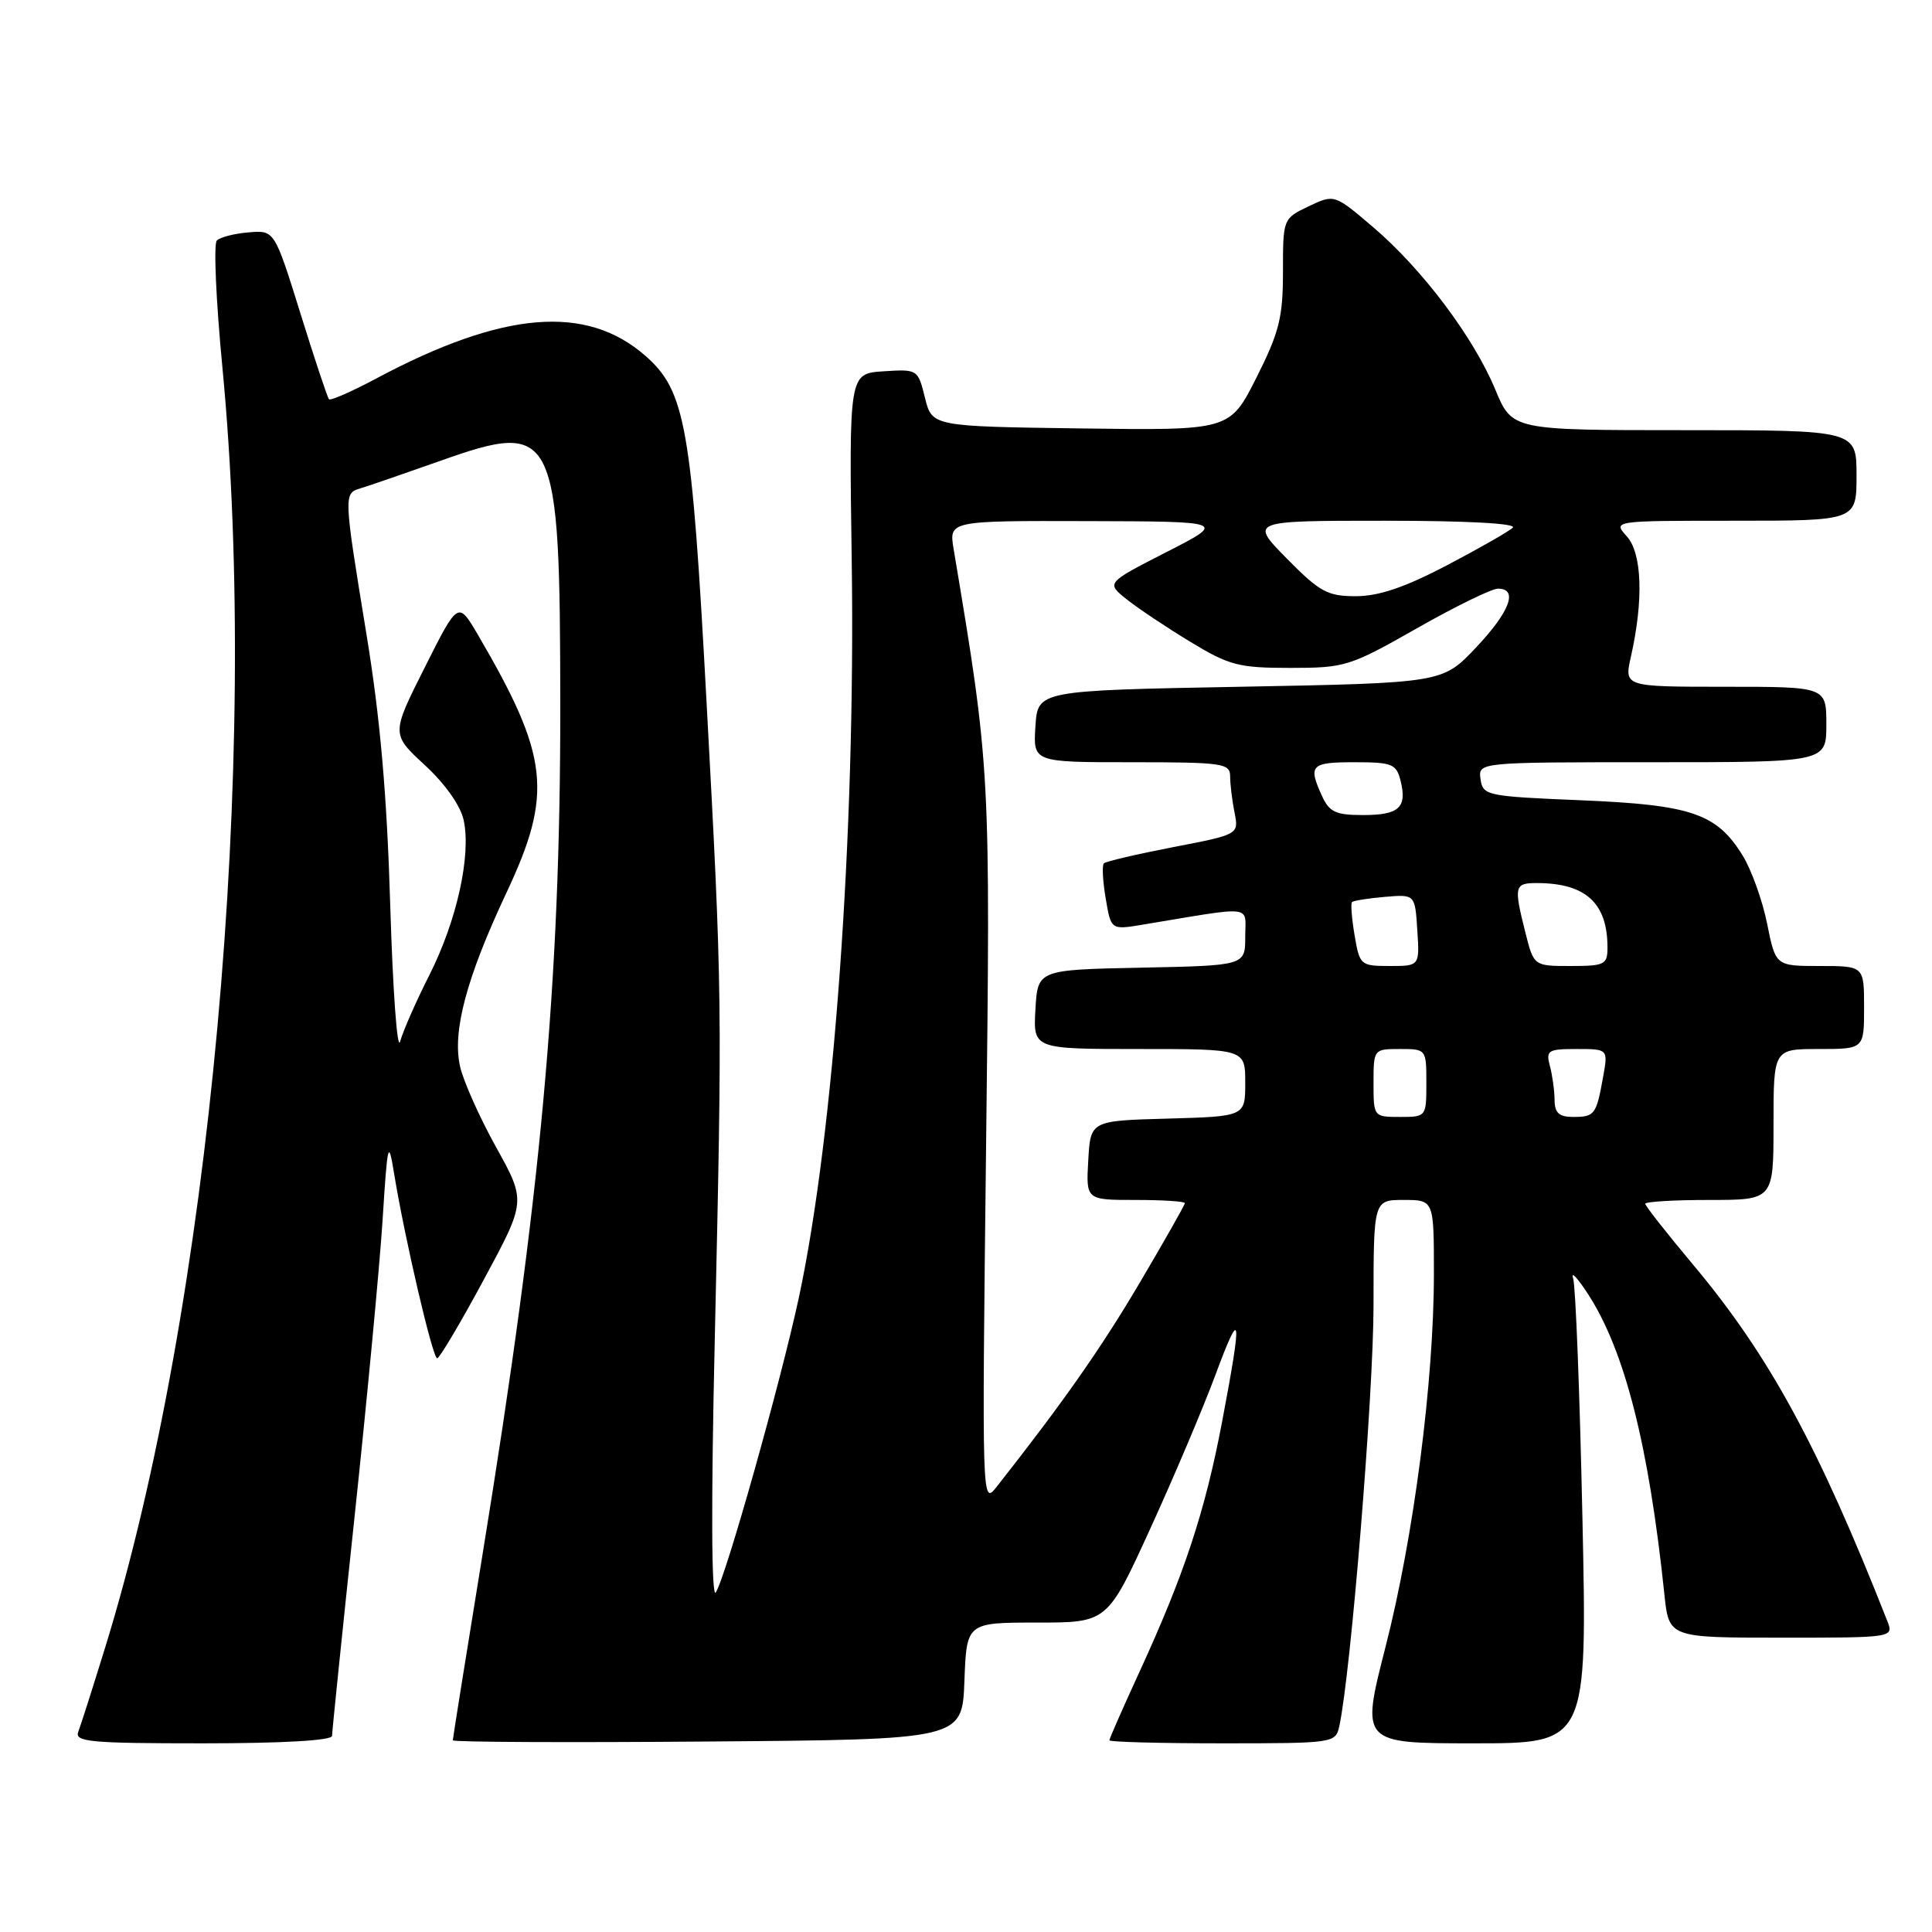<?xml version="1.0" encoding="UTF-8" standalone="no"?>
<!DOCTYPE svg PUBLIC "-//W3C//DTD SVG 1.1//EN" "http://www.w3.org/Graphics/SVG/1.1/DTD/svg11.dtd" >
<svg xmlns="http://www.w3.org/2000/svg" xmlns:xlink="http://www.w3.org/1999/xlink" version="1.1" viewBox="0 0 256 256">
 <g >
 <path fill="currentColor"
d=" M 44.00 230.01 C 44.00 229.47 45.34 216.41 46.98 200.99 C 48.62 185.57 50.29 167.90 50.69 161.73 C 51.35 151.31 51.46 150.86 52.22 155.50 C 53.62 164.07 57.33 180.00 57.93 179.98 C 58.24 179.97 61.02 175.29 64.10 169.57 C 69.71 159.17 69.71 159.17 65.73 152.00 C 63.54 148.05 61.39 143.24 60.96 141.31 C 59.91 136.68 61.81 129.57 67.08 118.35 C 73.31 105.12 72.77 100.26 63.30 84.07 C 60.70 79.64 60.70 79.64 56.27 88.46 C 51.84 97.27 51.84 97.27 56.30 101.39 C 58.98 103.86 61.03 106.76 61.44 108.68 C 62.45 113.35 60.53 122.00 56.90 129.19 C 55.14 132.66 53.40 136.62 53.02 138.00 C 52.64 139.38 52.05 131.28 51.71 120.00 C 51.27 105.29 50.38 95.12 48.55 84.00 C 45.53 65.52 45.52 65.38 47.75 64.71 C 48.71 64.43 53.52 62.77 58.44 61.03 C 73.61 55.66 74.21 56.91 74.24 93.50 C 74.26 130.30 71.70 158.24 63.96 205.84 C 61.78 219.22 60.00 230.37 60.00 230.60 C 60.00 230.84 75.19 230.91 93.75 230.76 C 127.50 230.50 127.50 230.50 127.79 222.75 C 128.08 215.00 128.08 215.00 137.41 215.00 C 146.73 215.00 146.73 215.00 152.41 202.57 C 155.54 195.73 159.40 186.61 161.00 182.32 C 164.48 172.94 164.65 174.04 161.94 188.36 C 159.67 200.32 156.93 208.60 150.95 221.61 C 148.78 226.33 147.00 230.38 147.00 230.60 C 147.00 230.82 153.74 231.00 161.98 231.00 C 176.70 231.00 176.97 230.96 177.46 228.75 C 178.99 221.75 182.00 184.79 182.00 172.91 C 182.00 159.00 182.00 159.00 186.00 159.00 C 190.00 159.00 190.00 159.00 190.00 168.75 C 190.00 183.01 187.33 203.62 183.59 218.22 C 180.32 231.00 180.32 231.00 195.32 231.00 C 210.32 231.00 210.32 231.00 209.68 201.14 C 209.33 184.72 208.78 170.43 208.45 169.39 C 208.12 168.35 209.01 169.30 210.44 171.50 C 215.29 178.99 218.47 191.50 220.54 211.25 C 221.14 217.00 221.14 217.00 236.05 217.00 C 250.95 217.00 250.95 217.00 250.06 214.75 C 240.92 191.54 234.40 179.58 224.38 167.62 C 220.87 163.43 218.00 159.78 218.00 159.50 C 218.00 159.23 221.82 159.00 226.50 159.00 C 235.00 159.00 235.00 159.00 235.00 149.00 C 235.00 139.00 235.00 139.00 241.00 139.00 C 247.00 139.00 247.00 139.00 247.00 133.50 C 247.00 128.00 247.00 128.00 241.14 128.00 C 235.28 128.00 235.28 128.00 234.15 122.38 C 233.53 119.30 232.07 115.24 230.91 113.36 C 227.47 107.79 224.14 106.65 209.50 106.04 C 196.97 105.52 196.49 105.42 196.18 103.25 C 195.86 101.00 195.86 101.00 218.93 101.00 C 242.00 101.00 242.00 101.00 242.00 96.00 C 242.00 91.00 242.00 91.00 228.61 91.00 C 215.21 91.00 215.21 91.00 216.10 87.03 C 217.80 79.50 217.58 73.30 215.56 71.07 C 213.69 69.00 213.69 69.00 229.85 69.00 C 246.00 69.00 246.00 69.00 246.00 63.00 C 246.00 57.00 246.00 57.00 223.18 57.00 C 200.37 57.00 200.37 57.00 198.14 51.63 C 195.27 44.71 188.47 35.66 181.96 30.11 C 176.81 25.72 176.81 25.72 173.40 27.34 C 170.01 28.96 170.00 28.98 170.00 36.01 C 170.00 42.07 169.51 44.02 166.48 50.05 C 162.95 57.04 162.95 57.04 143.23 56.77 C 123.50 56.50 123.50 56.50 122.56 52.70 C 121.63 48.93 121.59 48.91 117.06 49.20 C 112.50 49.50 112.50 49.50 112.86 74.50 C 113.37 110.47 110.50 150.29 105.84 172.00 C 103.43 183.17 96.21 208.84 94.85 211.00 C 94.27 211.94 94.21 199.38 94.71 177.50 C 95.72 132.66 95.71 131.59 93.62 93.00 C 91.65 56.44 90.83 51.81 85.52 47.15 C 77.69 40.28 66.66 41.20 49.90 50.13 C 46.64 51.87 43.80 53.12 43.59 52.90 C 43.39 52.68 41.68 47.55 39.80 41.50 C 36.37 30.50 36.37 30.50 32.95 30.79 C 31.07 30.94 29.17 31.43 28.73 31.87 C 28.29 32.31 28.62 39.83 29.46 48.58 C 34.48 100.80 27.87 173.14 13.96 218.22 C 12.31 223.56 10.70 228.63 10.37 229.47 C 9.86 230.81 11.94 231.00 26.89 231.00 C 37.50 231.00 44.00 230.62 44.00 230.01 Z  M 130.66 152.00 C 131.25 102.06 131.24 101.91 126.36 72.75 C 125.74 69.00 125.74 69.00 144.12 69.05 C 162.50 69.10 162.50 69.10 154.53 73.17 C 146.57 77.24 146.57 77.24 149.29 79.41 C 150.79 80.61 154.58 83.14 157.72 85.04 C 162.89 88.18 164.13 88.50 170.97 88.50 C 178.24 88.50 178.86 88.30 187.75 83.25 C 192.83 80.36 197.66 78.00 198.49 78.00 C 201.21 78.00 200.08 81.04 195.57 85.81 C 191.14 90.50 191.14 90.50 164.32 91.00 C 137.50 91.50 137.50 91.50 137.20 96.25 C 136.89 101.00 136.89 101.00 149.95 101.00 C 162.04 101.00 163.00 101.14 163.00 102.87 C 163.00 103.91 163.26 106.06 163.58 107.66 C 164.16 110.57 164.16 110.57 155.45 112.25 C 150.65 113.18 146.52 114.14 146.27 114.40 C 146.01 114.66 146.12 116.75 146.51 119.04 C 147.21 123.22 147.21 123.22 151.36 122.53 C 166.45 120.03 165.00 119.86 165.00 124.12 C 165.00 127.94 165.00 127.94 151.25 128.22 C 137.50 128.50 137.50 128.50 137.20 133.75 C 136.90 139.00 136.90 139.00 150.95 139.00 C 165.00 139.00 165.00 139.00 165.00 143.47 C 165.00 147.93 165.00 147.93 154.75 148.22 C 144.50 148.50 144.50 148.50 144.20 153.75 C 143.90 159.00 143.90 159.00 150.45 159.00 C 154.05 159.00 157.00 159.19 157.00 159.42 C 157.00 159.65 154.31 164.40 151.02 169.97 C 145.88 178.68 140.83 185.87 132.07 197.00 C 130.11 199.49 130.11 199.37 130.66 152.00 Z  M 182.00 143.50 C 182.00 139.02 182.02 139.00 185.50 139.00 C 188.98 139.00 189.00 139.02 189.00 143.50 C 189.00 147.98 188.98 148.00 185.50 148.00 C 182.02 148.00 182.00 147.98 182.00 143.50 Z  M 205.99 145.75 C 205.98 144.51 205.70 142.49 205.37 141.25 C 204.82 139.18 205.10 139.00 208.93 139.00 C 213.09 139.00 213.09 139.00 212.41 142.75 C 211.52 147.71 211.30 148.00 208.44 148.00 C 206.58 148.00 206.00 147.47 205.99 145.75 Z  M 179.49 123.93 C 179.11 121.70 178.96 119.71 179.15 119.53 C 179.34 119.34 181.30 119.03 183.50 118.84 C 187.50 118.50 187.50 118.50 187.80 123.25 C 188.11 128.00 188.11 128.00 184.14 128.00 C 180.28 128.00 180.16 127.89 179.49 123.93 Z  M 202.12 123.56 C 200.56 117.36 200.65 117.00 203.75 117.01 C 210.14 117.05 213.00 119.68 213.00 125.55 C 213.00 127.82 212.63 128.00 208.12 128.00 C 203.24 128.00 203.24 128.00 202.12 123.56 Z  M 175.16 105.45 C 173.31 101.39 173.69 101.00 179.48 101.00 C 184.46 101.00 185.02 101.22 185.58 103.44 C 186.47 107.01 185.40 108.00 180.60 108.00 C 176.98 108.00 176.14 107.60 175.16 105.45 Z  M 170.50 74.00 C 165.58 69.00 165.58 69.00 183.49 69.00 C 194.35 69.00 201.03 69.36 200.45 69.92 C 199.93 70.42 195.99 72.67 191.70 74.92 C 186.14 77.83 182.69 79.00 179.66 79.00 C 175.90 79.00 174.87 78.44 170.50 74.00 Z "/>
</g>
</svg>